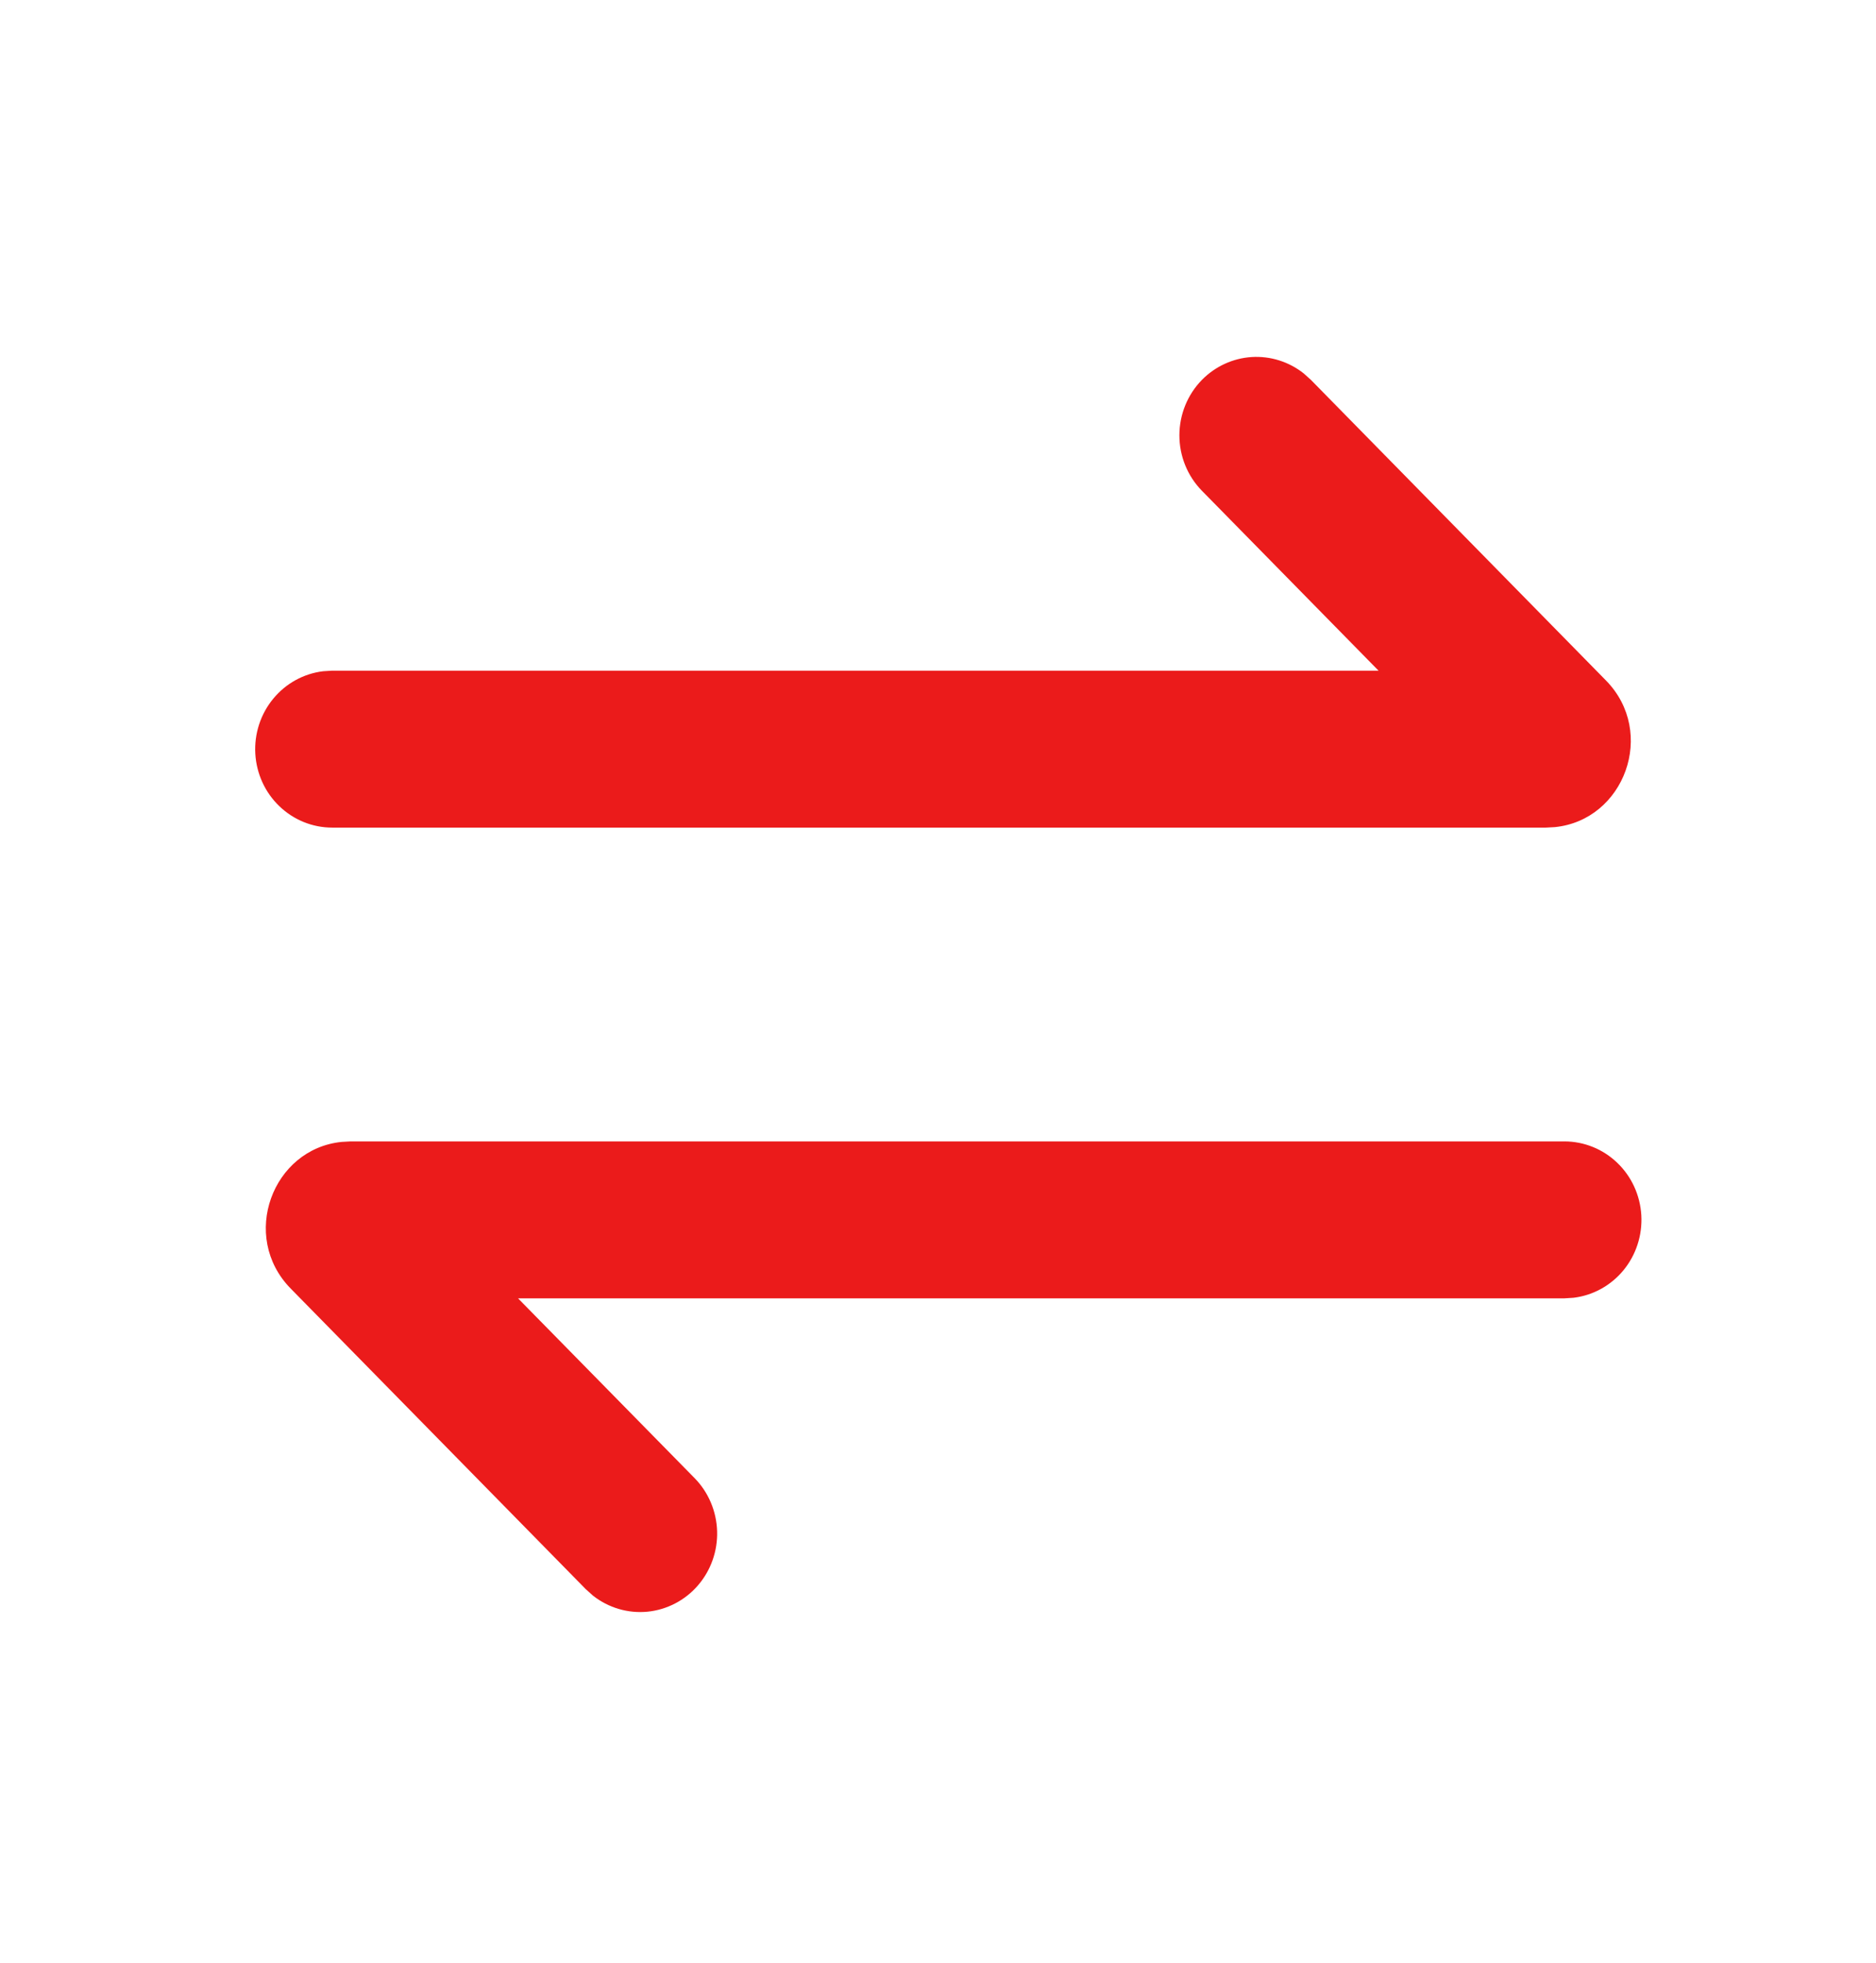 <svg width="43" height="45" viewBox="0 0 43 45" fill="none" xmlns="http://www.w3.org/2000/svg">
<g clip-path="url(#clip0_84_67)">
<path d="M35.86 26.163C36.31 26.164 36.743 26.339 37.07 26.654C37.398 26.968 37.594 27.398 37.621 27.856C37.647 28.314 37.501 28.764 37.212 29.116C36.923 29.467 36.514 29.693 36.067 29.747L35.86 29.76H11.874L15.923 33.883C16.239 34.206 16.423 34.641 16.437 35.097C16.451 35.554 16.293 35.999 15.996 36.342C15.7 36.684 15.286 36.899 14.84 36.943C14.393 36.986 13.947 36.854 13.592 36.575L13.426 36.426L6.665 29.538C5.491 28.344 6.243 26.332 7.835 26.174L8.038 26.163H35.86ZM27.55 8.707C27.854 8.398 28.259 8.212 28.688 8.184C29.117 8.157 29.541 8.29 29.881 8.558L30.047 8.707L36.808 15.595C37.982 16.789 37.23 18.801 35.638 18.959L35.435 18.97H7.613C7.163 18.97 6.73 18.794 6.403 18.479C6.075 18.165 5.879 17.735 5.852 17.277C5.826 16.82 5.972 16.369 6.261 16.018C6.55 15.666 6.959 15.44 7.406 15.386L7.613 15.373H31.598L27.55 11.25C27.219 10.913 27.033 10.456 27.033 9.979C27.033 9.502 27.219 9.045 27.55 8.707Z" fill="#EB1B1B"/>
</g>
<defs>
<clipPath id="clip0_84_67">
<rect width="42.371" height="43.158" fill="white" transform="translate(0.551 0.988)"/>
</clipPath>
</defs>
</svg>
